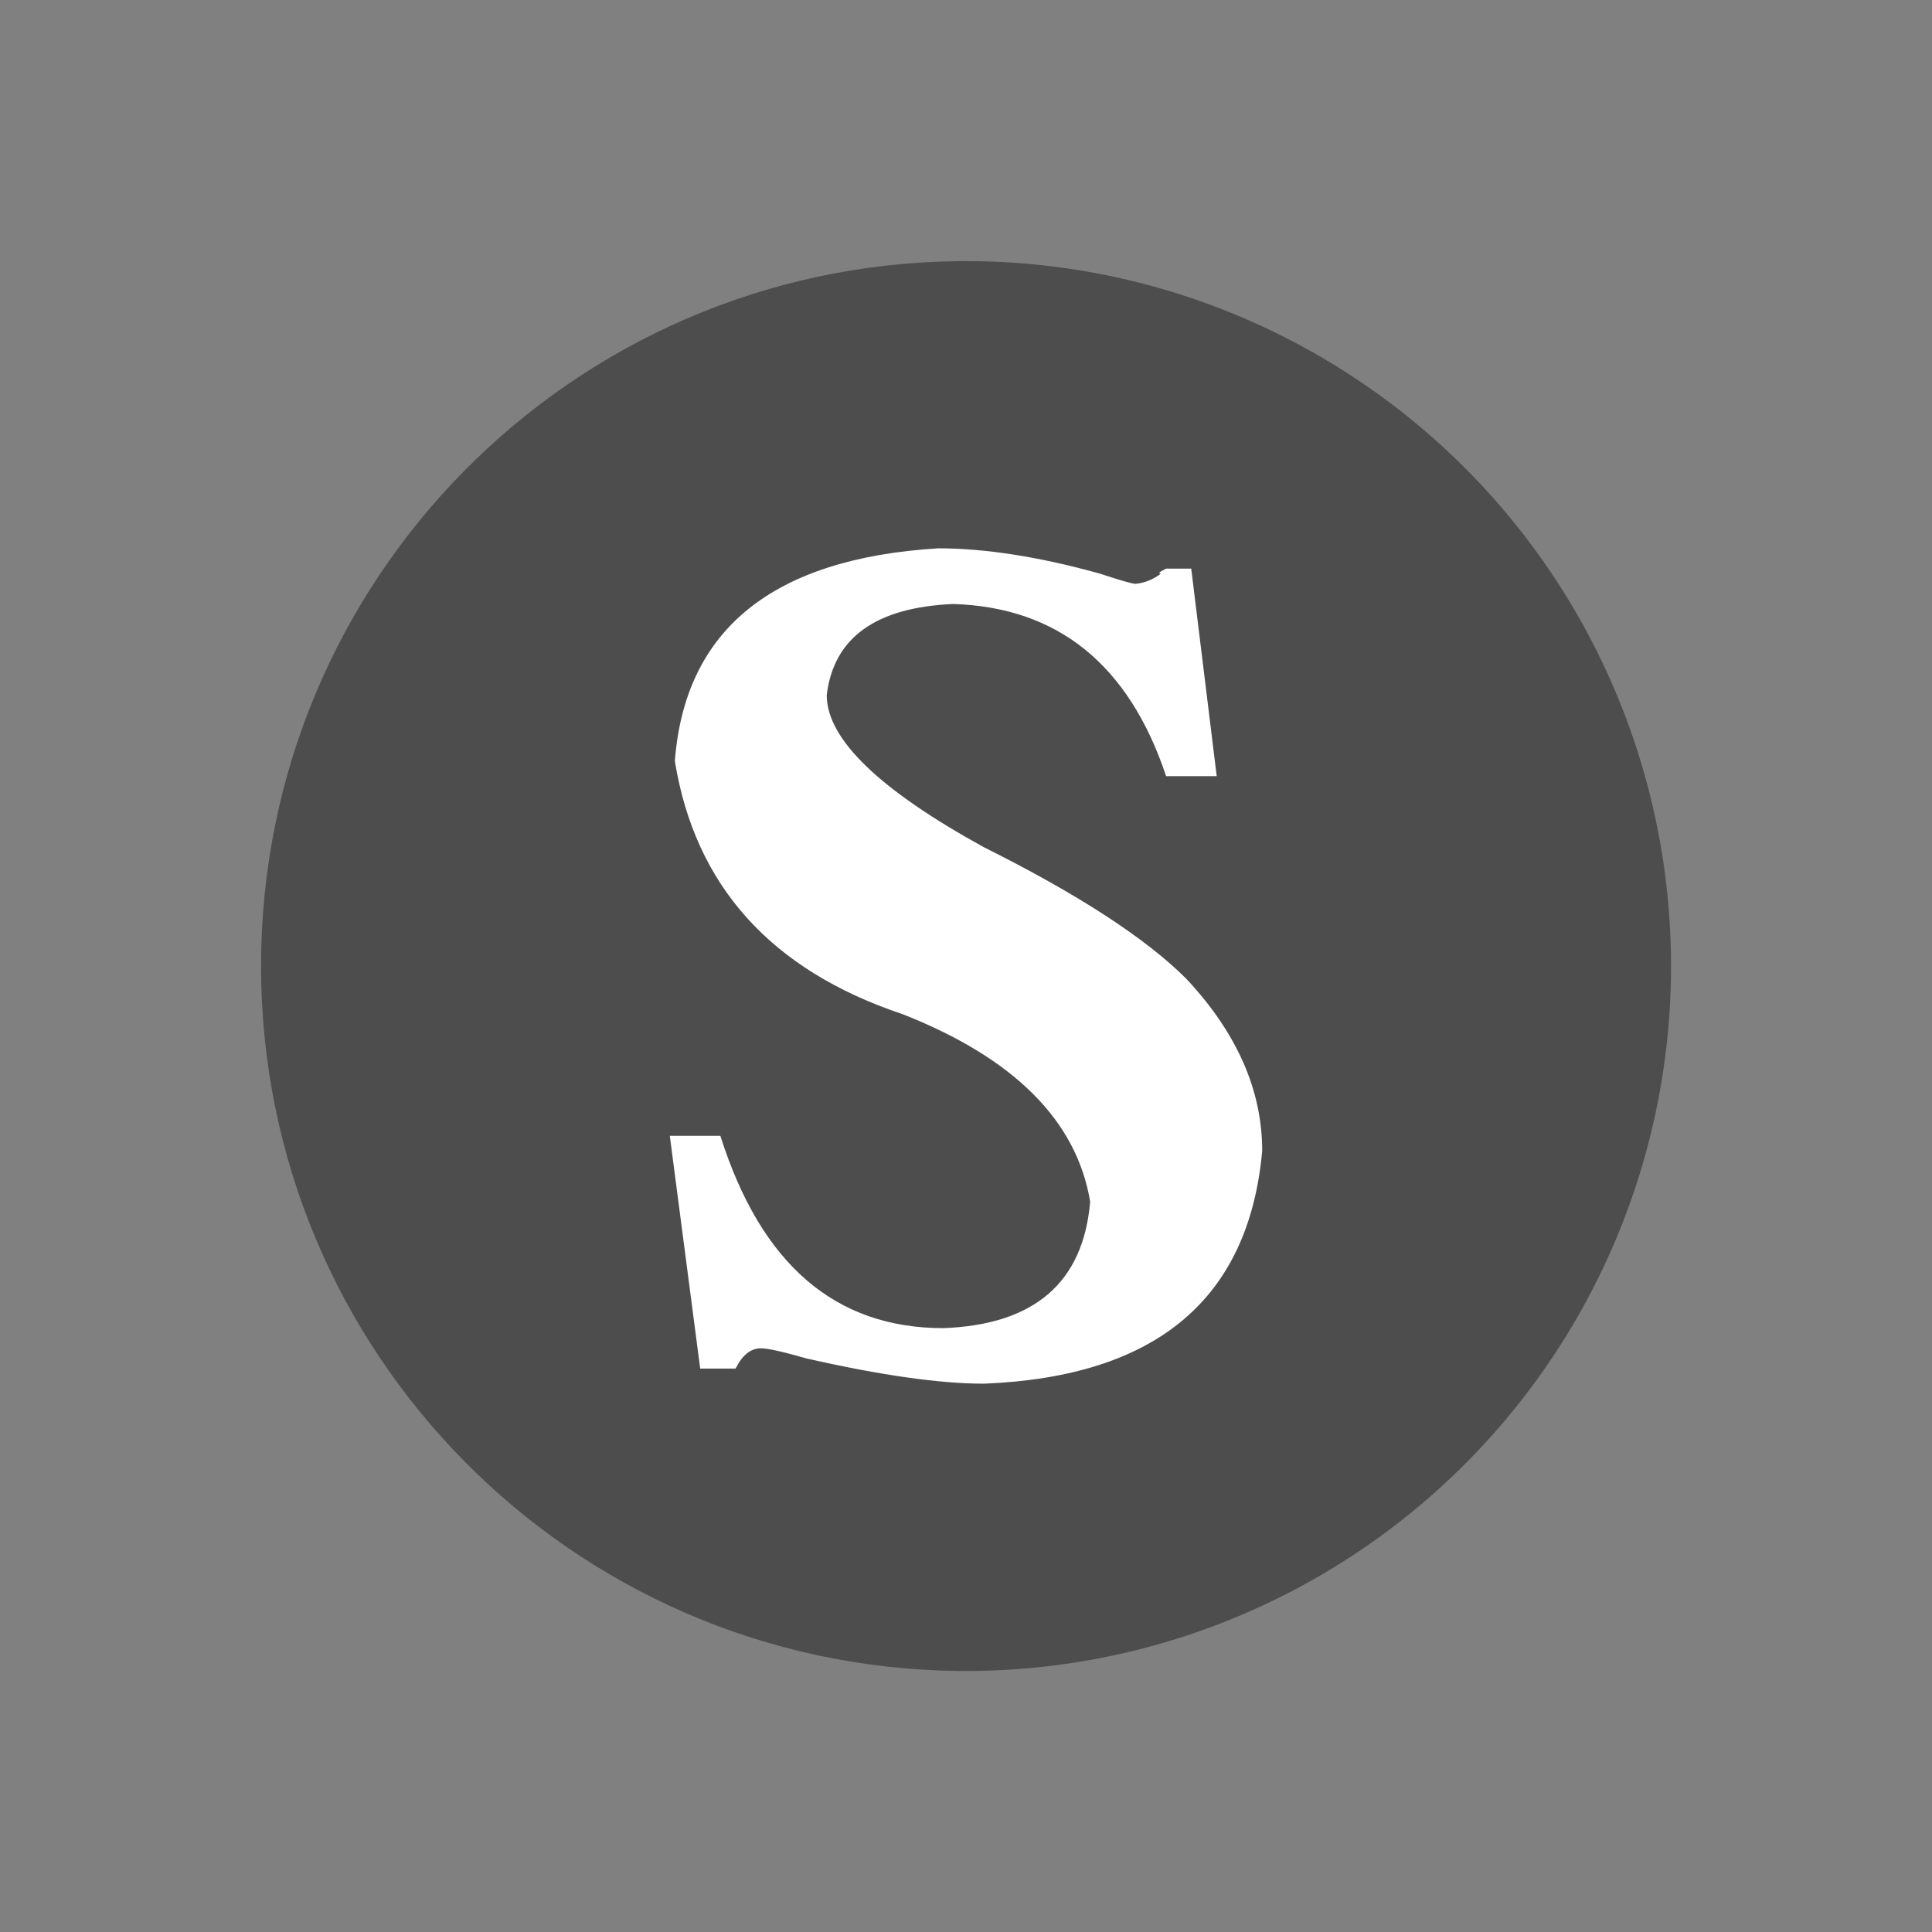 <svg xmlns="http://www.w3.org/2000/svg" xmlns:xlink="http://www.w3.org/1999/xlink" width="64px" height="64px" viewBox="0 0 64 64" version="1.1">
<rect x="0" y="0" width="64" height="64" fill="#808080" stroke="none"/>
<g id="surface1">
<path style=" stroke:none;fill-rule:nonzero;fill:rgb(30.196%,30.196%,30.196%);fill-opacity:1;" d="M 31.719 8.652 C 40.129 8.551 47.941 12.977 52.18 20.242 C 56.414 27.512 56.414 36.492 52.18 43.758 C 47.941 51.023 40.129 55.453 31.719 55.352 C 18.934 55.195 8.648 44.789 8.648 32 C 8.648 19.211 18.934 8.805 31.719 8.652 Z M 31.719 8.652 "/>
<path style=" stroke:none;fill-rule:nonzero;fill:rgb(100%,100%,100%);fill-opacity:1;" d="M 23.195 45.336 L 24.367 45.336 C 24.59 44.887 24.871 44.664 25.207 44.664 C 25.434 44.664 25.938 44.777 26.715 45 C 29.176 45.559 31.137 45.836 32.586 45.836 C 38.289 45.613 41.367 43.043 41.812 38.125 C 41.812 36.113 40.973 34.211 39.293 32.418 C 37.953 31.082 35.719 29.625 32.586 28.062 C 29.121 26.156 27.387 24.48 27.387 23.027 C 27.613 21.125 29.012 20.117 31.582 20.008 C 35.043 20.117 37.398 22.02 38.629 25.711 L 40.305 25.711 L 39.461 18.836 L 38.629 18.836 C 38.402 18.949 38.348 19 38.457 19 C 38.215 19.191 37.926 19.309 37.621 19.34 C 37.508 19.34 37.117 19.227 36.441 19.004 C 34.434 18.445 32.641 18.164 31.078 18.164 C 25.598 18.5 22.691 20.848 22.355 25.211 C 23.027 29.348 25.543 32.141 29.906 33.598 C 33.594 35.051 35.664 37.121 36.113 39.805 C 35.887 42.488 34.262 43.887 31.246 43.996 C 27.664 43.996 25.207 41.875 23.863 37.625 L 22.188 37.625 L 23.195 45.336 "/>
</g>
</svg>
